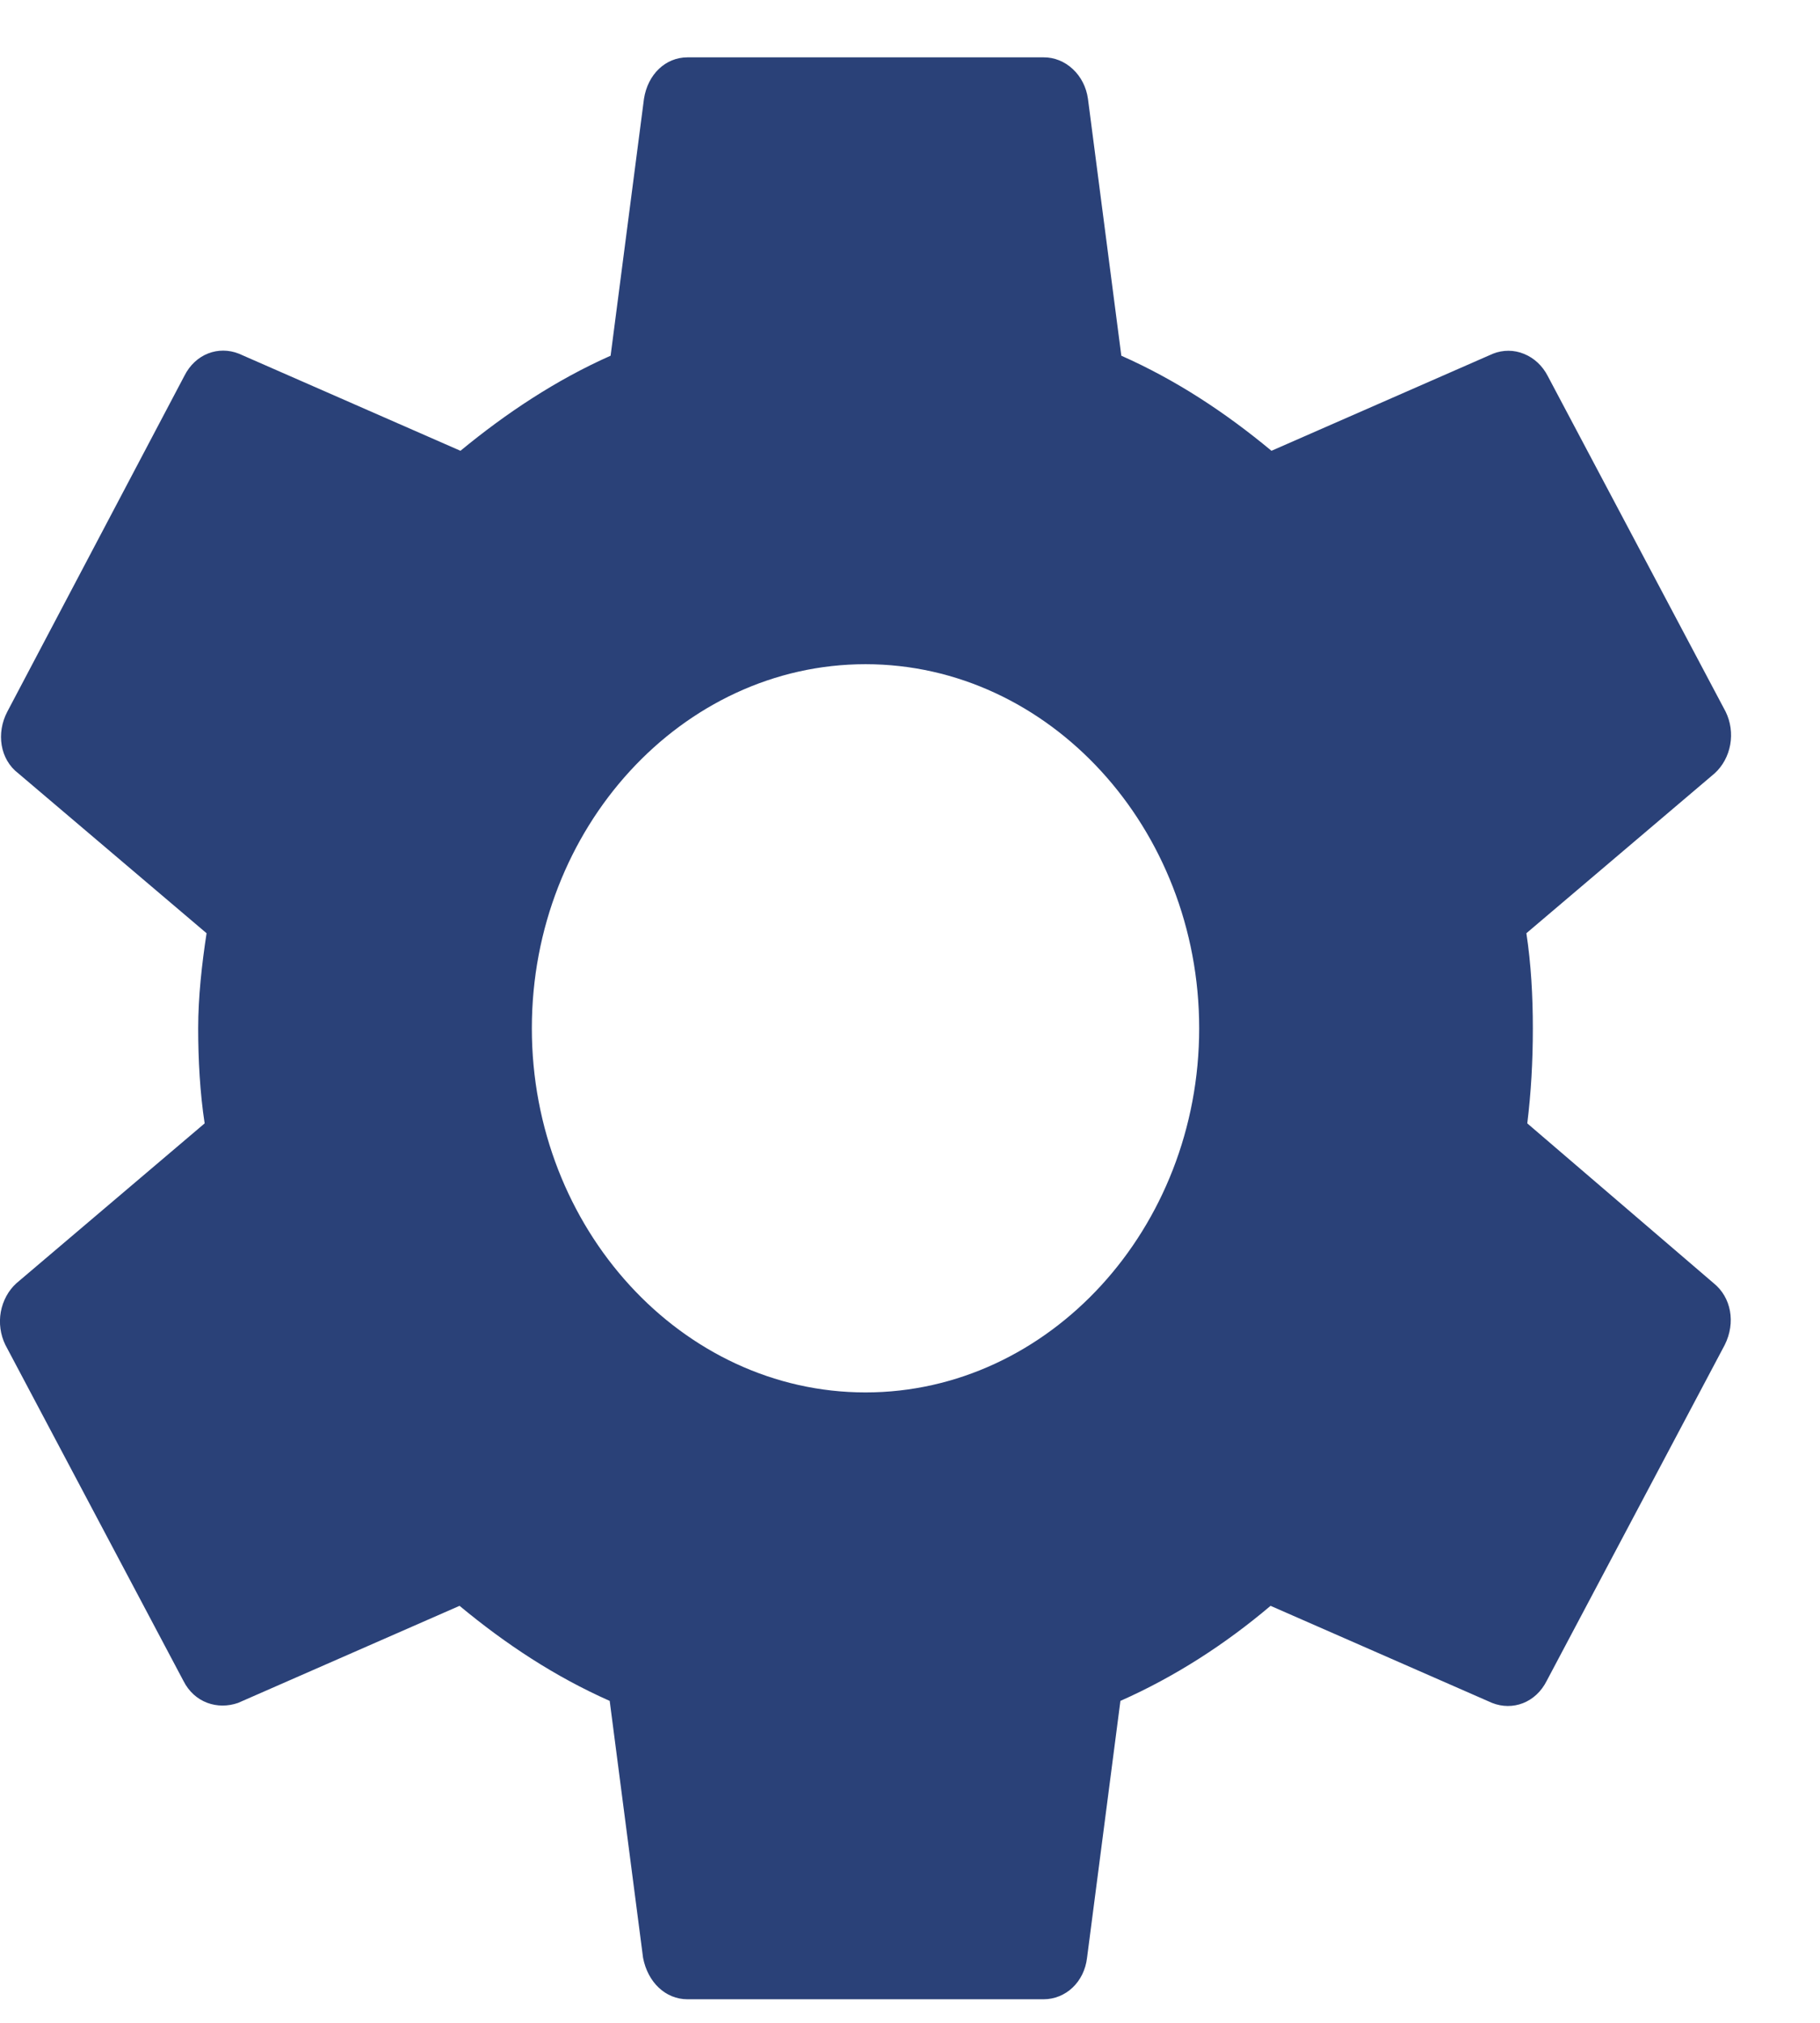 <svg width="18" height="20" viewBox="0 0 18 20" fill="none" xmlns="http://www.w3.org/2000/svg">
<path d="M15.105 11.107C15.142 10.807 15.16 10.497 15.16 10.167C15.16 9.847 15.142 9.527 15.096 9.227L16.957 7.647C17.037 7.575 17.092 7.474 17.112 7.363C17.132 7.252 17.116 7.137 17.067 7.037L15.307 3.717C15.255 3.616 15.172 3.539 15.073 3.499C14.974 3.458 14.865 3.458 14.766 3.497L12.575 4.457C12.117 4.077 11.631 3.757 11.09 3.517L10.76 0.977C10.744 0.862 10.691 0.758 10.61 0.683C10.529 0.607 10.426 0.566 10.32 0.567H6.8C6.58 0.567 6.406 0.737 6.369 0.977L6.039 3.517C5.498 3.757 5.003 4.087 4.554 4.457L2.363 3.497C2.162 3.417 1.933 3.497 1.823 3.717L0.072 7.037C-0.038 7.247 -0.002 7.507 0.182 7.647L2.043 9.227C1.997 9.527 1.96 9.857 1.96 10.167C1.96 10.477 1.978 10.807 2.024 11.107L0.163 12.687C0.083 12.759 0.029 12.859 0.008 12.97C-0.012 13.081 0.004 13.197 0.053 13.297L1.813 16.617C1.923 16.837 2.153 16.907 2.354 16.837L4.545 15.877C5.003 16.257 5.489 16.577 6.03 16.817L6.36 19.357C6.406 19.597 6.58 19.767 6.8 19.767H10.32C10.54 19.767 10.723 19.597 10.751 19.357L11.081 16.817C11.622 16.577 12.117 16.257 12.566 15.877L14.757 16.837C14.959 16.917 15.188 16.837 15.298 16.617L17.058 13.297C17.168 13.077 17.122 12.827 16.948 12.687L15.105 11.107ZM8.56 13.767C6.745 13.767 5.26 12.147 5.26 10.167C5.26 8.187 6.745 6.567 8.56 6.567C10.375 6.567 11.86 8.187 11.86 10.167C11.86 12.147 10.375 13.767 8.56 13.767Z" fill="#2A4178"/>
</svg>
